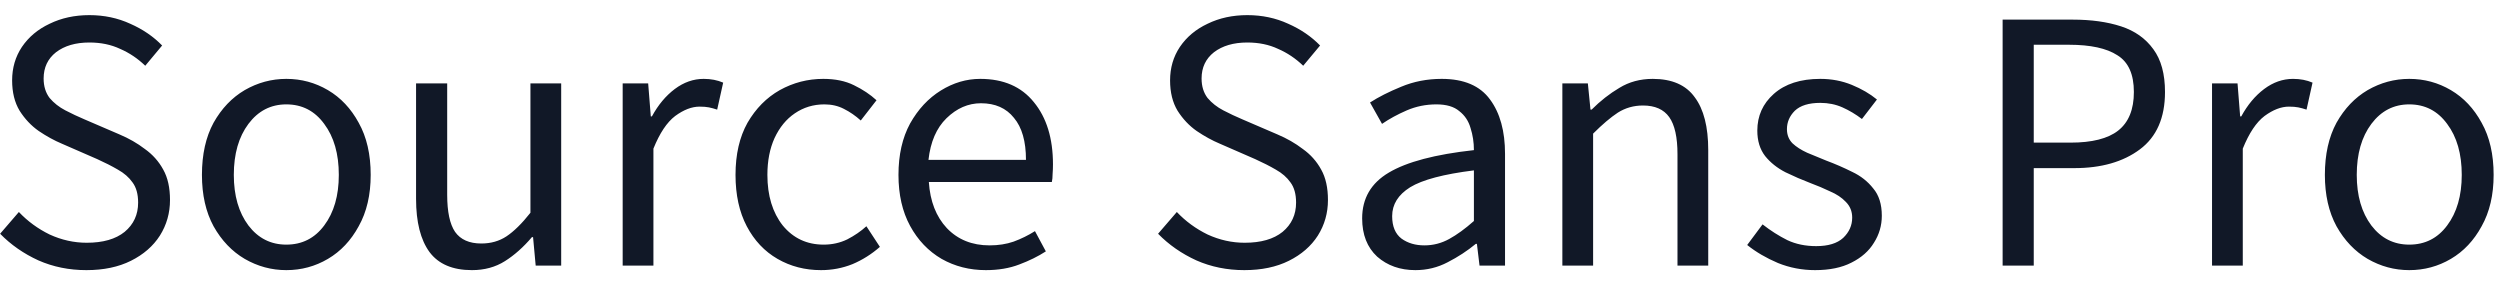 <svg width="160" height="18" viewBox="0 0 160 18" fill="none" xmlns="http://www.w3.org/2000/svg">
<path d="M5.528 17.288C4.424 17.288 3.4 17.08 2.456 16.664C1.512 16.232 0.696 15.664 0.008 14.96L1.208 13.568C1.768 14.16 2.424 14.64 3.176 15.008C3.944 15.36 4.736 15.536 5.552 15.536C6.592 15.536 7.4 15.304 7.976 14.84C8.552 14.36 8.84 13.736 8.84 12.968C8.84 12.424 8.72 11.992 8.48 11.672C8.256 11.352 7.944 11.08 7.544 10.856C7.16 10.632 6.72 10.408 6.224 10.184L3.968 9.2C3.472 8.992 2.976 8.72 2.48 8.384C2 8.048 1.592 7.616 1.256 7.088C0.936 6.56 0.776 5.912 0.776 5.144C0.776 4.344 0.984 3.632 1.4 3.008C1.832 2.368 2.424 1.872 3.176 1.52C3.928 1.152 4.776 0.968 5.72 0.968C6.664 0.968 7.536 1.152 8.336 1.52C9.136 1.872 9.816 2.336 10.376 2.912L9.296 4.208C8.816 3.744 8.28 3.384 7.688 3.128C7.112 2.856 6.456 2.72 5.72 2.72C4.84 2.72 4.128 2.928 3.584 3.344C3.056 3.76 2.792 4.32 2.792 5.024C2.792 5.52 2.92 5.936 3.176 6.272C3.448 6.592 3.784 6.856 4.184 7.064C4.584 7.272 4.992 7.464 5.408 7.64L7.64 8.6C8.248 8.856 8.792 9.168 9.272 9.536C9.768 9.888 10.16 10.328 10.448 10.856C10.736 11.368 10.88 12.016 10.88 12.8C10.88 13.632 10.664 14.392 10.232 15.08C9.8 15.752 9.184 16.288 8.384 16.688C7.584 17.088 6.632 17.288 5.528 17.288ZM18.324 17.288C17.38 17.288 16.492 17.048 15.66 16.568C14.844 16.088 14.18 15.392 13.668 14.48C13.172 13.568 12.924 12.472 12.924 11.192C12.924 9.88 13.172 8.768 13.668 7.856C14.18 6.944 14.844 6.248 15.66 5.768C16.492 5.288 17.38 5.048 18.324 5.048C19.284 5.048 20.172 5.288 20.988 5.768C21.804 6.248 22.46 6.944 22.956 7.856C23.468 8.768 23.724 9.88 23.724 11.192C23.724 12.472 23.468 13.568 22.956 14.48C22.46 15.392 21.804 16.088 20.988 16.568C20.172 17.048 19.284 17.288 18.324 17.288ZM18.324 15.656C19.332 15.656 20.14 15.248 20.748 14.432C21.372 13.6 21.684 12.52 21.684 11.192C21.684 9.848 21.372 8.76 20.748 7.928C20.14 7.096 19.332 6.68 18.324 6.68C17.332 6.68 16.524 7.096 15.9 7.928C15.276 8.76 14.964 9.848 14.964 11.192C14.964 12.52 15.276 13.6 15.9 14.432C16.524 15.248 17.332 15.656 18.324 15.656ZM30.204 17.288C28.972 17.288 28.068 16.904 27.492 16.136C26.916 15.352 26.628 14.216 26.628 12.728V5.336H28.62V12.464C28.62 13.552 28.788 14.344 29.124 14.84C29.476 15.336 30.036 15.584 30.804 15.584C31.412 15.584 31.948 15.432 32.412 15.128C32.892 14.808 33.404 14.304 33.948 13.616V5.336H35.916V17H34.284L34.116 15.176H34.044C33.5 15.816 32.924 16.328 32.316 16.712C31.708 17.096 31.004 17.288 30.204 17.288ZM39.851 17V5.336H41.483L41.651 7.448H41.723C42.123 6.712 42.611 6.128 43.187 5.696C43.763 5.264 44.379 5.048 45.035 5.048C45.499 5.048 45.915 5.128 46.283 5.288L45.899 7.016C45.707 6.952 45.531 6.904 45.371 6.872C45.211 6.84 45.011 6.824 44.771 6.824C44.275 6.824 43.755 7.024 43.211 7.424C42.683 7.824 42.219 8.52 41.819 9.512V17H39.851ZM52.545 17.288C51.521 17.288 50.593 17.048 49.761 16.568C48.929 16.088 48.273 15.392 47.793 14.48C47.313 13.568 47.073 12.472 47.073 11.192C47.073 9.88 47.329 8.768 47.841 7.856C48.369 6.944 49.057 6.248 49.905 5.768C50.769 5.288 51.697 5.048 52.689 5.048C53.457 5.048 54.113 5.184 54.657 5.456C55.217 5.728 55.697 6.048 56.097 6.416L55.089 7.712C54.753 7.408 54.393 7.16 54.009 6.968C53.641 6.776 53.225 6.68 52.761 6.68C52.057 6.68 51.425 6.872 50.865 7.256C50.321 7.624 49.889 8.152 49.569 8.84C49.265 9.512 49.113 10.296 49.113 11.192C49.113 12.52 49.441 13.6 50.097 14.432C50.769 15.248 51.641 15.656 52.713 15.656C53.257 15.656 53.761 15.544 54.225 15.32C54.689 15.08 55.097 14.8 55.449 14.48L56.313 15.8C55.785 16.264 55.201 16.632 54.561 16.904C53.921 17.16 53.249 17.288 52.545 17.288ZM63.094 17.288C62.054 17.288 61.11 17.048 60.262 16.568C59.414 16.072 58.742 15.368 58.246 14.456C57.75 13.544 57.502 12.456 57.502 11.192C57.502 9.912 57.75 8.816 58.246 7.904C58.758 6.992 59.414 6.288 60.214 5.792C61.014 5.296 61.854 5.048 62.734 5.048C64.222 5.048 65.366 5.544 66.166 6.536C66.982 7.528 67.39 8.856 67.39 10.52C67.39 10.728 67.382 10.936 67.366 11.144C67.366 11.336 67.35 11.504 67.318 11.648H59.446C59.526 12.88 59.91 13.864 60.598 14.6C61.302 15.336 62.214 15.704 63.334 15.704C63.894 15.704 64.406 15.624 64.87 15.464C65.35 15.288 65.806 15.064 66.238 14.792L66.934 16.088C66.438 16.408 65.87 16.688 65.23 16.928C64.606 17.168 63.894 17.288 63.094 17.288ZM59.422 10.232H65.662C65.662 9.048 65.406 8.152 64.894 7.544C64.398 6.92 63.694 6.608 62.782 6.608C61.966 6.608 61.23 6.928 60.574 7.568C59.934 8.192 59.55 9.08 59.422 10.232ZM79.637 17.288C78.533 17.288 77.509 17.08 76.565 16.664C75.621 16.232 74.805 15.664 74.117 14.96L75.317 13.568C75.877 14.16 76.533 14.64 77.285 15.008C78.053 15.36 78.845 15.536 79.661 15.536C80.701 15.536 81.509 15.304 82.085 14.84C82.661 14.36 82.949 13.736 82.949 12.968C82.949 12.424 82.829 11.992 82.589 11.672C82.365 11.352 82.053 11.08 81.653 10.856C81.269 10.632 80.829 10.408 80.333 10.184L78.077 9.2C77.581 8.992 77.085 8.72 76.589 8.384C76.109 8.048 75.701 7.616 75.365 7.088C75.045 6.56 74.885 5.912 74.885 5.144C74.885 4.344 75.093 3.632 75.509 3.008C75.941 2.368 76.533 1.872 77.285 1.52C78.037 1.152 78.885 0.968 79.829 0.968C80.773 0.968 81.645 1.152 82.445 1.52C83.245 1.872 83.925 2.336 84.485 2.912L83.405 4.208C82.925 3.744 82.389 3.384 81.797 3.128C81.221 2.856 80.565 2.72 79.829 2.72C78.949 2.72 78.237 2.928 77.693 3.344C77.165 3.76 76.901 4.32 76.901 5.024C76.901 5.52 77.029 5.936 77.285 6.272C77.557 6.592 77.893 6.856 78.293 7.064C78.693 7.272 79.101 7.464 79.517 7.64L81.749 8.6C82.357 8.856 82.901 9.168 83.381 9.536C83.877 9.888 84.269 10.328 84.557 10.856C84.845 11.368 84.989 12.016 84.989 12.8C84.989 13.632 84.773 14.392 84.341 15.08C83.909 15.752 83.293 16.288 82.493 16.688C81.693 17.088 80.741 17.288 79.637 17.288ZM90.586 17.288C89.61 17.288 88.794 17 88.138 16.424C87.498 15.832 87.178 15.016 87.178 13.976C87.178 12.696 87.746 11.72 88.882 11.048C90.034 10.36 91.85 9.88 94.33 9.608C94.33 9.112 94.258 8.64 94.114 8.192C93.986 7.744 93.746 7.384 93.394 7.112C93.058 6.824 92.57 6.68 91.93 6.68C91.258 6.68 90.626 6.808 90.034 7.064C89.442 7.32 88.914 7.608 88.45 7.928L87.682 6.56C88.226 6.208 88.89 5.872 89.674 5.552C90.474 5.216 91.338 5.048 92.266 5.048C93.69 5.048 94.722 5.488 95.362 6.368C96.002 7.232 96.322 8.392 96.322 9.848V17H94.69L94.522 15.608H94.45C93.906 16.056 93.306 16.448 92.65 16.784C92.01 17.12 91.322 17.288 90.586 17.288ZM91.162 15.704C91.722 15.704 92.25 15.568 92.746 15.296C93.242 15.024 93.77 14.64 94.33 14.144V10.904C92.394 11.144 91.034 11.504 90.25 11.984C89.482 12.464 89.098 13.08 89.098 13.832C89.098 14.488 89.298 14.968 89.698 15.272C90.098 15.56 90.586 15.704 91.162 15.704ZM99.991 17V5.336H101.623L101.791 7.016H101.863C102.423 6.456 103.015 5.992 103.639 5.624C104.263 5.24 104.975 5.048 105.775 5.048C107.007 5.048 107.903 5.44 108.463 6.224C109.039 6.992 109.327 8.12 109.327 9.608V17H107.359V9.872C107.359 8.784 107.183 7.992 106.831 7.496C106.479 7 105.919 6.752 105.151 6.752C104.559 6.752 104.023 6.904 103.543 7.208C103.079 7.512 102.551 7.96 101.959 8.552V17H99.991ZM116.164 17.288C115.332 17.288 114.54 17.136 113.788 16.832C113.036 16.512 112.38 16.128 111.82 15.68L112.804 14.36C113.316 14.76 113.844 15.096 114.388 15.368C114.932 15.624 115.548 15.752 116.236 15.752C117.004 15.752 117.58 15.576 117.964 15.224C118.348 14.856 118.54 14.424 118.54 13.928C118.54 13.528 118.404 13.192 118.132 12.92C117.876 12.648 117.54 12.424 117.124 12.248C116.724 12.056 116.308 11.88 115.876 11.72C115.332 11.512 114.796 11.28 114.268 11.024C113.74 10.752 113.308 10.408 112.972 9.992C112.636 9.56 112.468 9.016 112.468 8.36C112.468 7.416 112.82 6.632 113.524 6.008C114.244 5.368 115.236 5.048 116.5 5.048C117.22 5.048 117.892 5.176 118.516 5.432C119.14 5.688 119.676 6 120.124 6.368L119.164 7.616C118.764 7.312 118.348 7.064 117.916 6.872C117.484 6.68 117.012 6.584 116.5 6.584C115.764 6.584 115.22 6.752 114.868 7.088C114.532 7.424 114.364 7.816 114.364 8.264C114.364 8.632 114.484 8.936 114.724 9.176C114.964 9.4 115.276 9.6 115.66 9.776C116.044 9.936 116.452 10.104 116.884 10.28C117.444 10.488 117.996 10.728 118.54 11C119.084 11.256 119.532 11.608 119.884 12.056C120.252 12.488 120.436 13.072 120.436 13.808C120.436 14.432 120.268 15.008 119.932 15.536C119.612 16.064 119.132 16.488 118.492 16.808C117.868 17.128 117.092 17.288 116.164 17.288ZM128.168 17V1.256H132.656C133.84 1.256 134.872 1.4 135.752 1.688C136.632 1.976 137.32 2.464 137.816 3.152C138.312 3.824 138.56 4.736 138.56 5.888C138.56 7.536 138.024 8.76 136.952 9.56C135.88 10.36 134.48 10.76 132.752 10.76H130.16V17H128.168ZM130.16 9.128H132.512C133.888 9.128 134.904 8.872 135.56 8.36C136.232 7.832 136.568 7.008 136.568 5.888C136.568 4.752 136.216 3.968 135.512 3.536C134.824 3.088 133.792 2.864 132.416 2.864H130.16V9.128ZM141.57 17V5.336H143.202L143.37 7.448H143.442C143.842 6.712 144.33 6.128 144.906 5.696C145.482 5.264 146.098 5.048 146.754 5.048C147.218 5.048 147.634 5.128 148.002 5.288L147.618 7.016C147.426 6.952 147.25 6.904 147.09 6.872C146.93 6.84 146.73 6.824 146.49 6.824C145.994 6.824 145.474 7.024 144.93 7.424C144.402 7.824 143.938 8.52 143.538 9.512V17H141.57ZM154.192 17.288C153.248 17.288 152.36 17.048 151.528 16.568C150.712 16.088 150.048 15.392 149.536 14.48C149.04 13.568 148.792 12.472 148.792 11.192C148.792 9.88 149.04 8.768 149.536 7.856C150.048 6.944 150.712 6.248 151.528 5.768C152.36 5.288 153.248 5.048 154.192 5.048C155.152 5.048 156.04 5.288 156.856 5.768C157.672 6.248 158.328 6.944 158.824 7.856C159.336 8.768 159.592 9.88 159.592 11.192C159.592 12.472 159.336 13.568 158.824 14.48C158.328 15.392 157.672 16.088 156.856 16.568C156.04 17.048 155.152 17.288 154.192 17.288ZM154.192 15.656C155.2 15.656 156.008 15.248 156.616 14.432C157.24 13.6 157.552 12.52 157.552 11.192C157.552 9.848 157.24 8.76 156.616 7.928C156.008 7.096 155.2 6.68 154.192 6.68C153.2 6.68 152.392 7.096 151.768 7.928C151.144 8.76 150.832 9.848 150.832 11.192C150.832 12.52 151.144 13.6 151.768 14.432C152.392 15.248 153.2 15.656 154.192 15.656Z" fill="#111827"/>
</svg>
